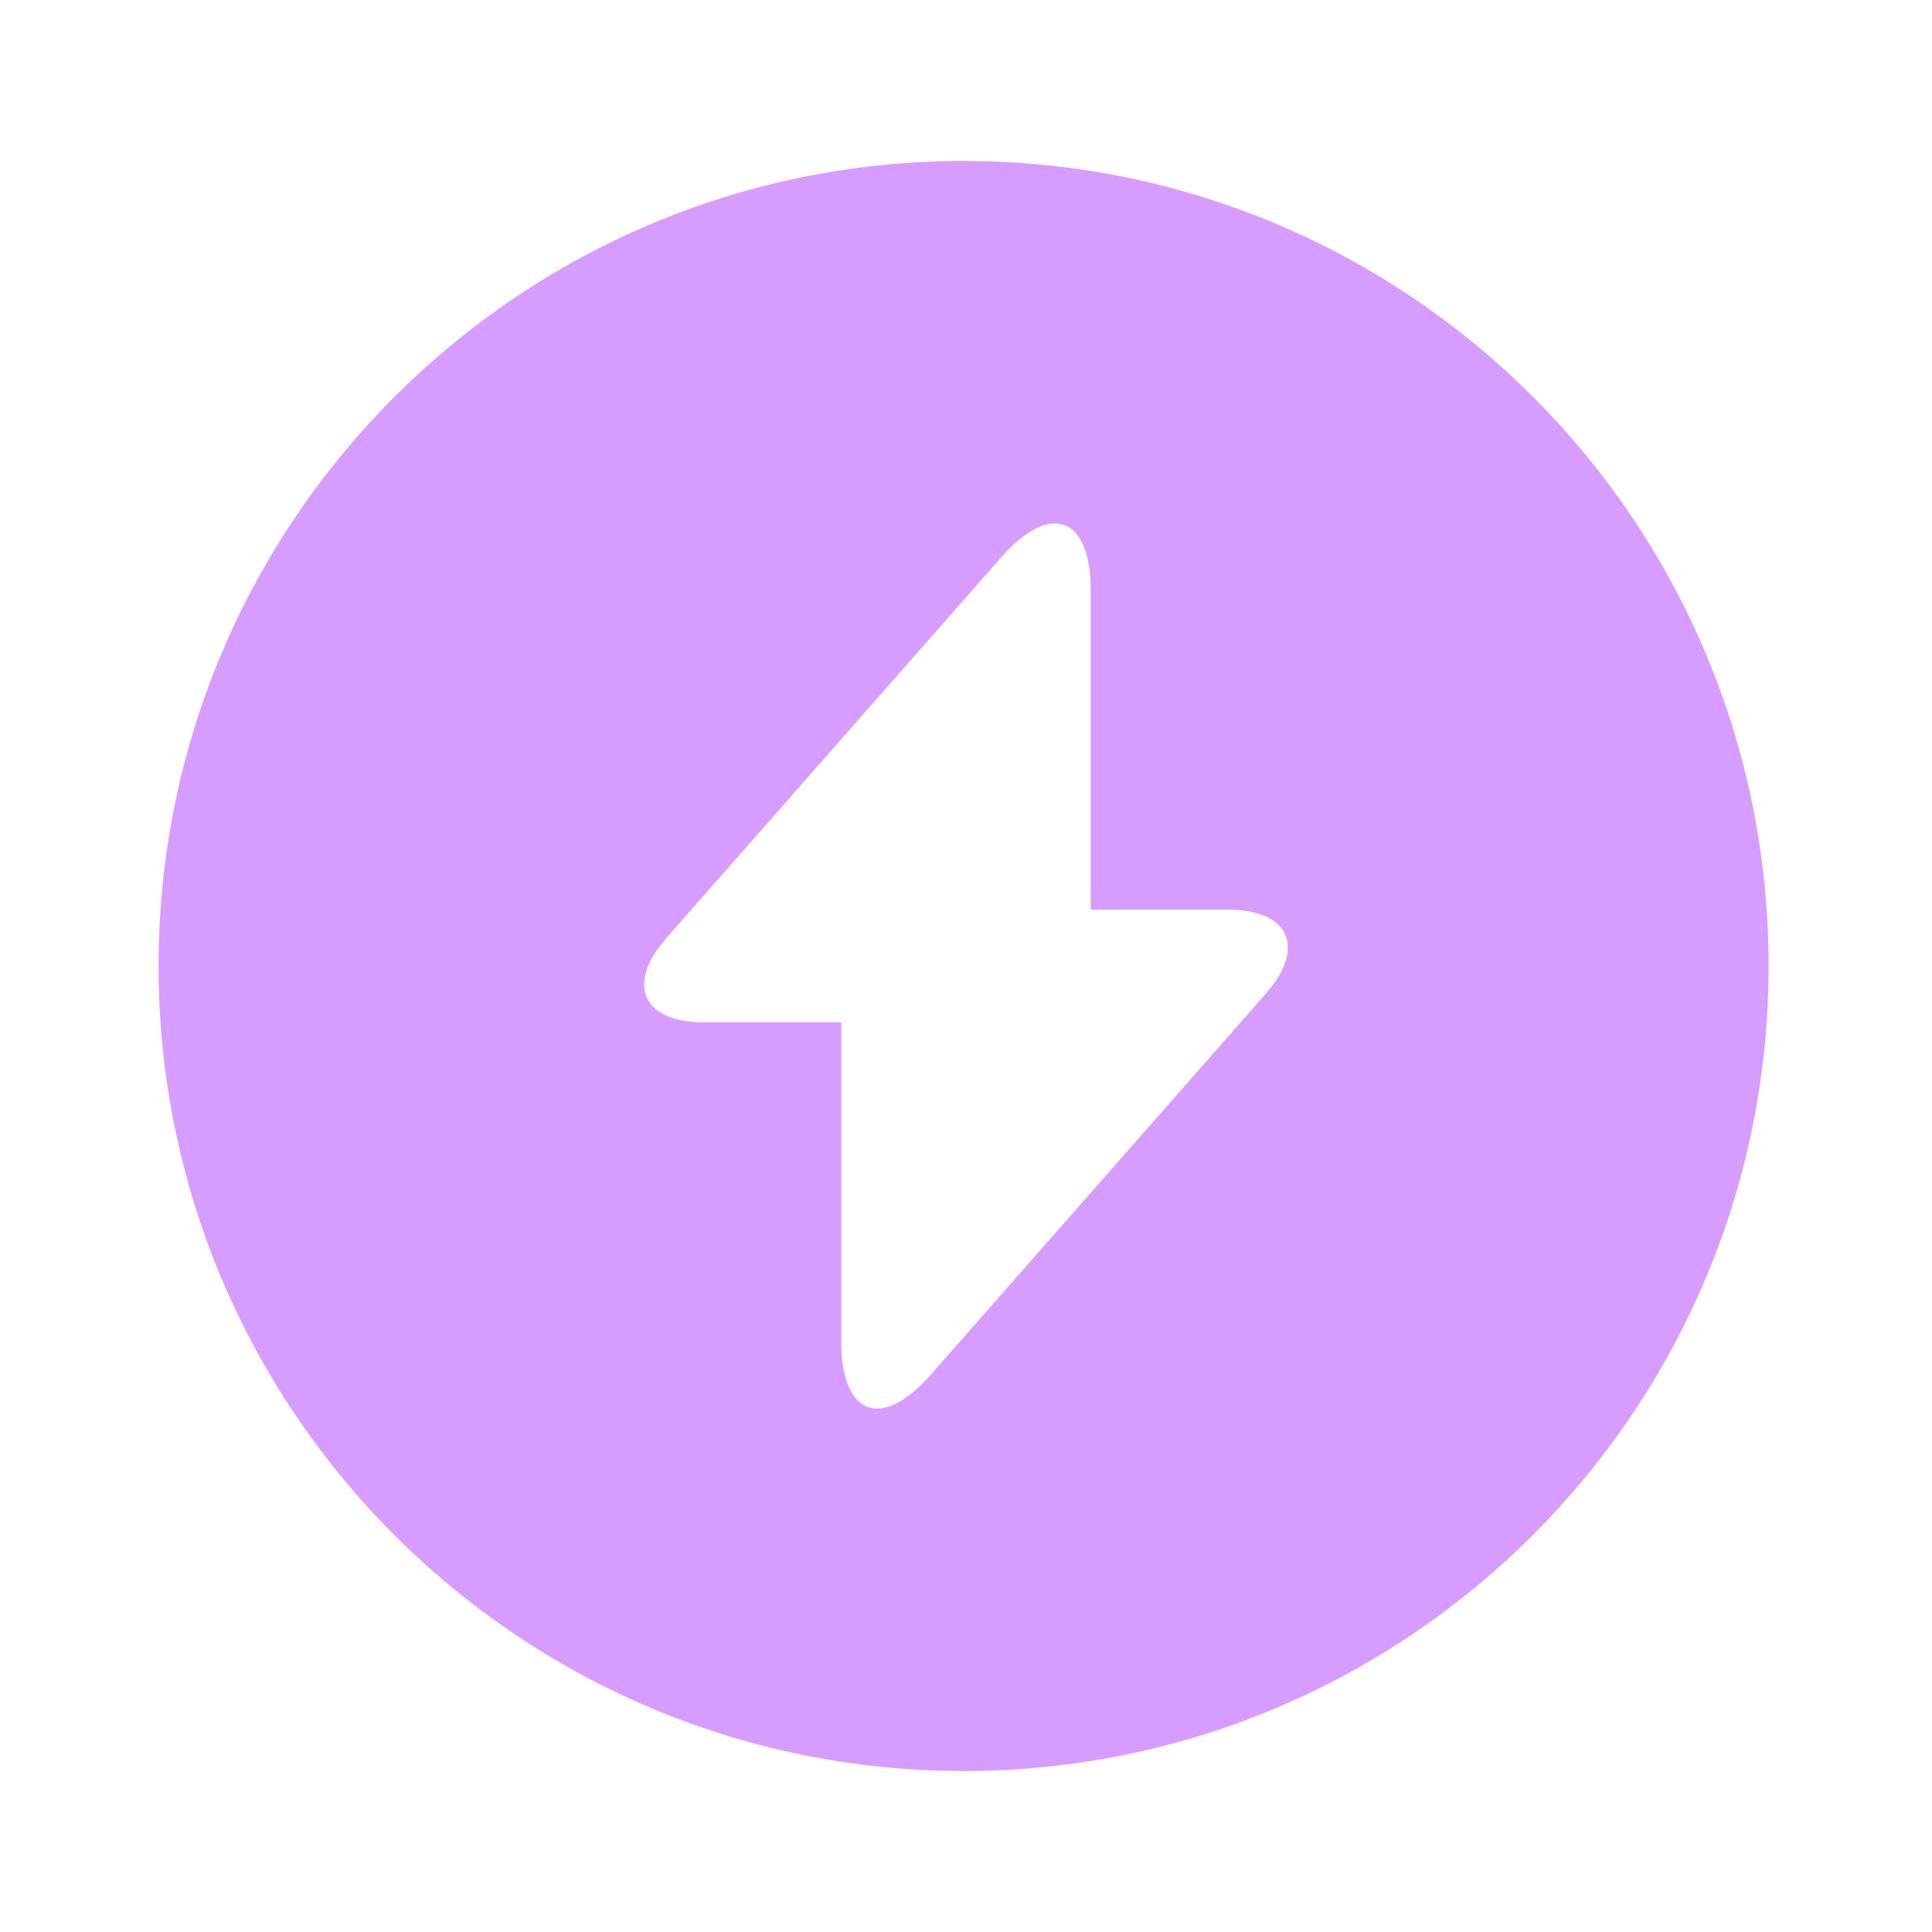 <svg width="64" height="64" viewBox="0 0 64 64" fill="none" xmlns="http://www.w3.org/2000/svg">
<path d="M31.92 5.333C17.2 5.333 5.253 17.28 5.253 32C5.253 46.72 17.2 58.667 31.92 58.667C46.64 58.667 58.587 46.72 58.587 32C58.587 17.28 46.667 5.333 31.92 5.333ZM41.92 32.933L32 44.213L30.827 45.547C29.2 47.387 27.867 46.907 27.867 44.427V33.867H23.333C21.28 33.867 20.72 32.613 22.08 31.067L32 19.787L33.173 18.453C34.8 16.613 36.133 17.093 36.133 19.573V30.133H40.667C42.72 30.133 43.28 31.387 41.92 32.933Z" fill="#D79CFF"/>
</svg>

